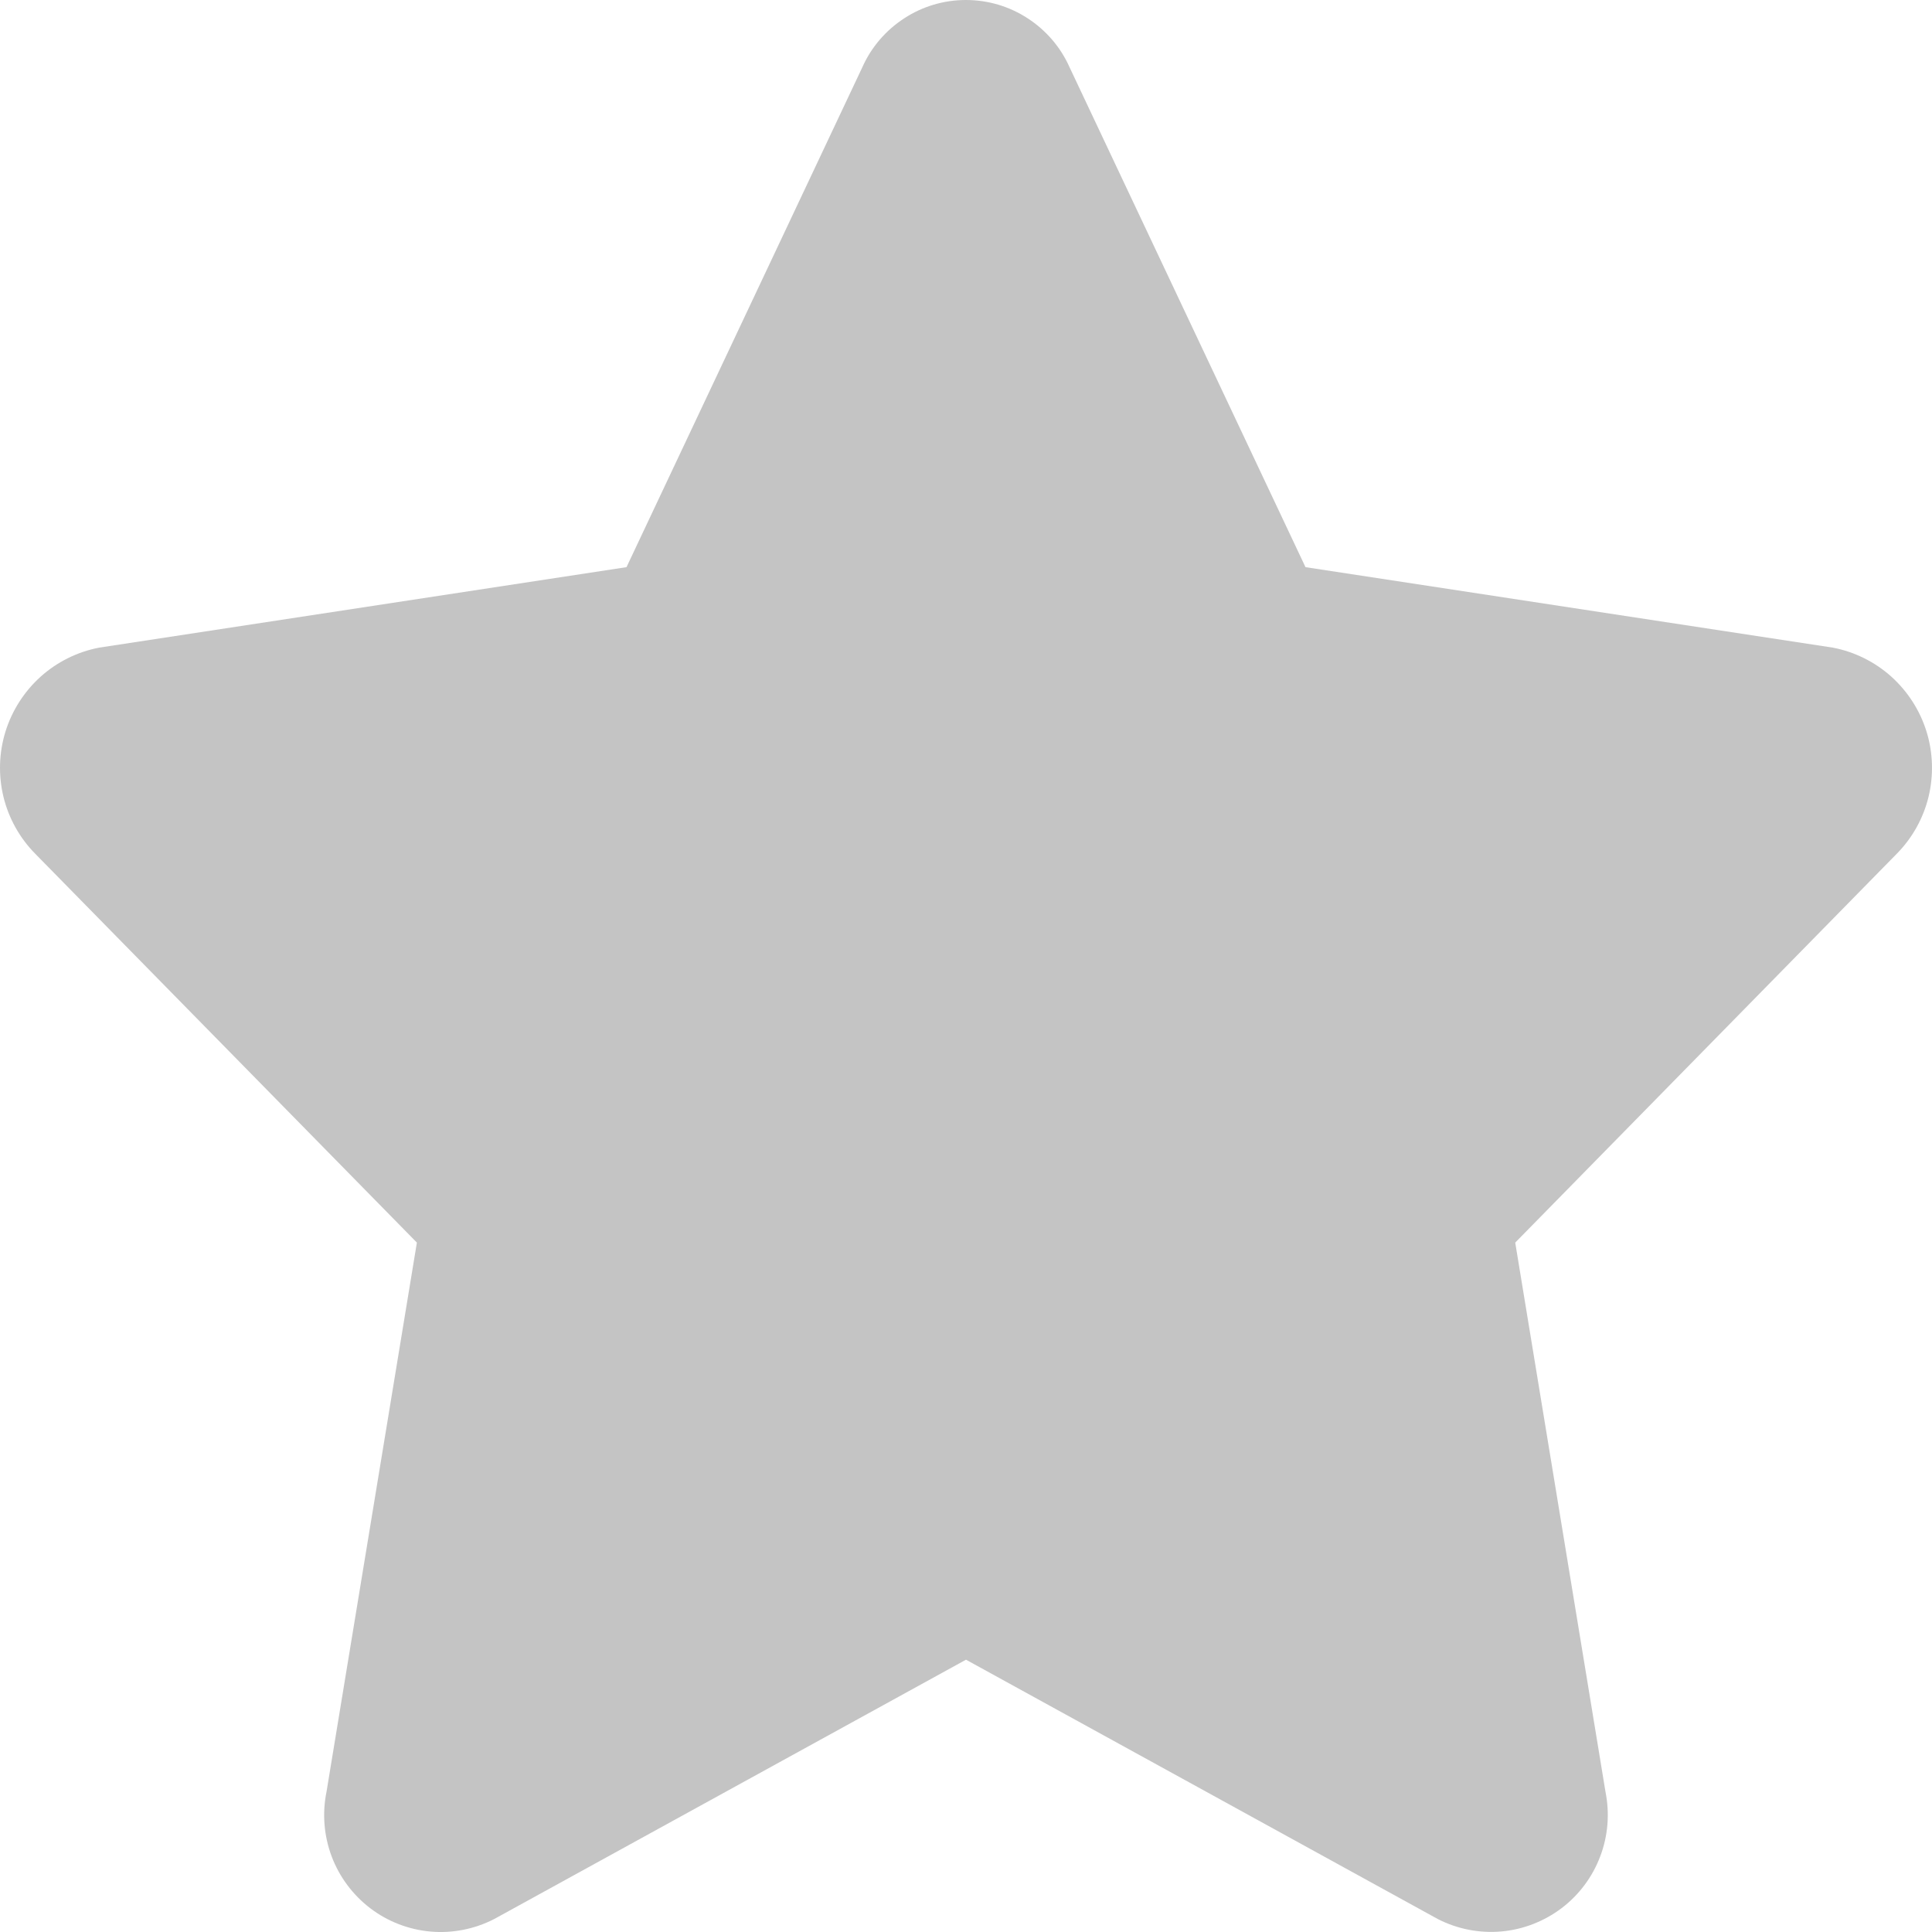 <svg width="18" height="18" viewBox="0 0 18 18" fill="none" xmlns="http://www.w3.org/2000/svg">
<path d="M8.034 0.627L5.837 5.284L0.923 6.034C0.721 6.073 0.533 6.166 0.379 6.304C0.226 6.442 0.112 6.619 0.051 6.816C-0.01 7.013 -0.016 7.223 0.032 7.423C0.081 7.624 0.183 7.807 0.328 7.954L3.884 11.577L3.042 16.694C3.001 16.895 3.018 17.104 3.09 17.296C3.162 17.487 3.287 17.655 3.45 17.779C3.613 17.903 3.808 17.978 4.012 17.996C4.216 18.014 4.421 17.973 4.603 17.88L9 15.463L13.397 17.88C13.579 17.973 13.784 18.013 13.988 17.995C14.191 17.977 14.386 17.901 14.549 17.778C14.712 17.654 14.837 17.487 14.909 17.295C14.982 17.103 14.998 16.895 14.958 16.694L14.117 11.577L17.672 7.954C17.817 7.807 17.919 7.624 17.968 7.423C18.016 7.223 18.01 7.013 17.949 6.816C17.888 6.619 17.774 6.442 17.621 6.304C17.467 6.166 17.279 6.073 17.077 6.034L12.163 5.284L9.965 0.627C9.882 0.44 9.746 0.282 9.575 0.171C9.404 0.059 9.204 0 8.999 0C8.795 0 8.595 0.059 8.424 0.171C8.253 0.282 8.117 0.44 8.034 0.627Z" fill="#C4C4C4"/>
</svg>
